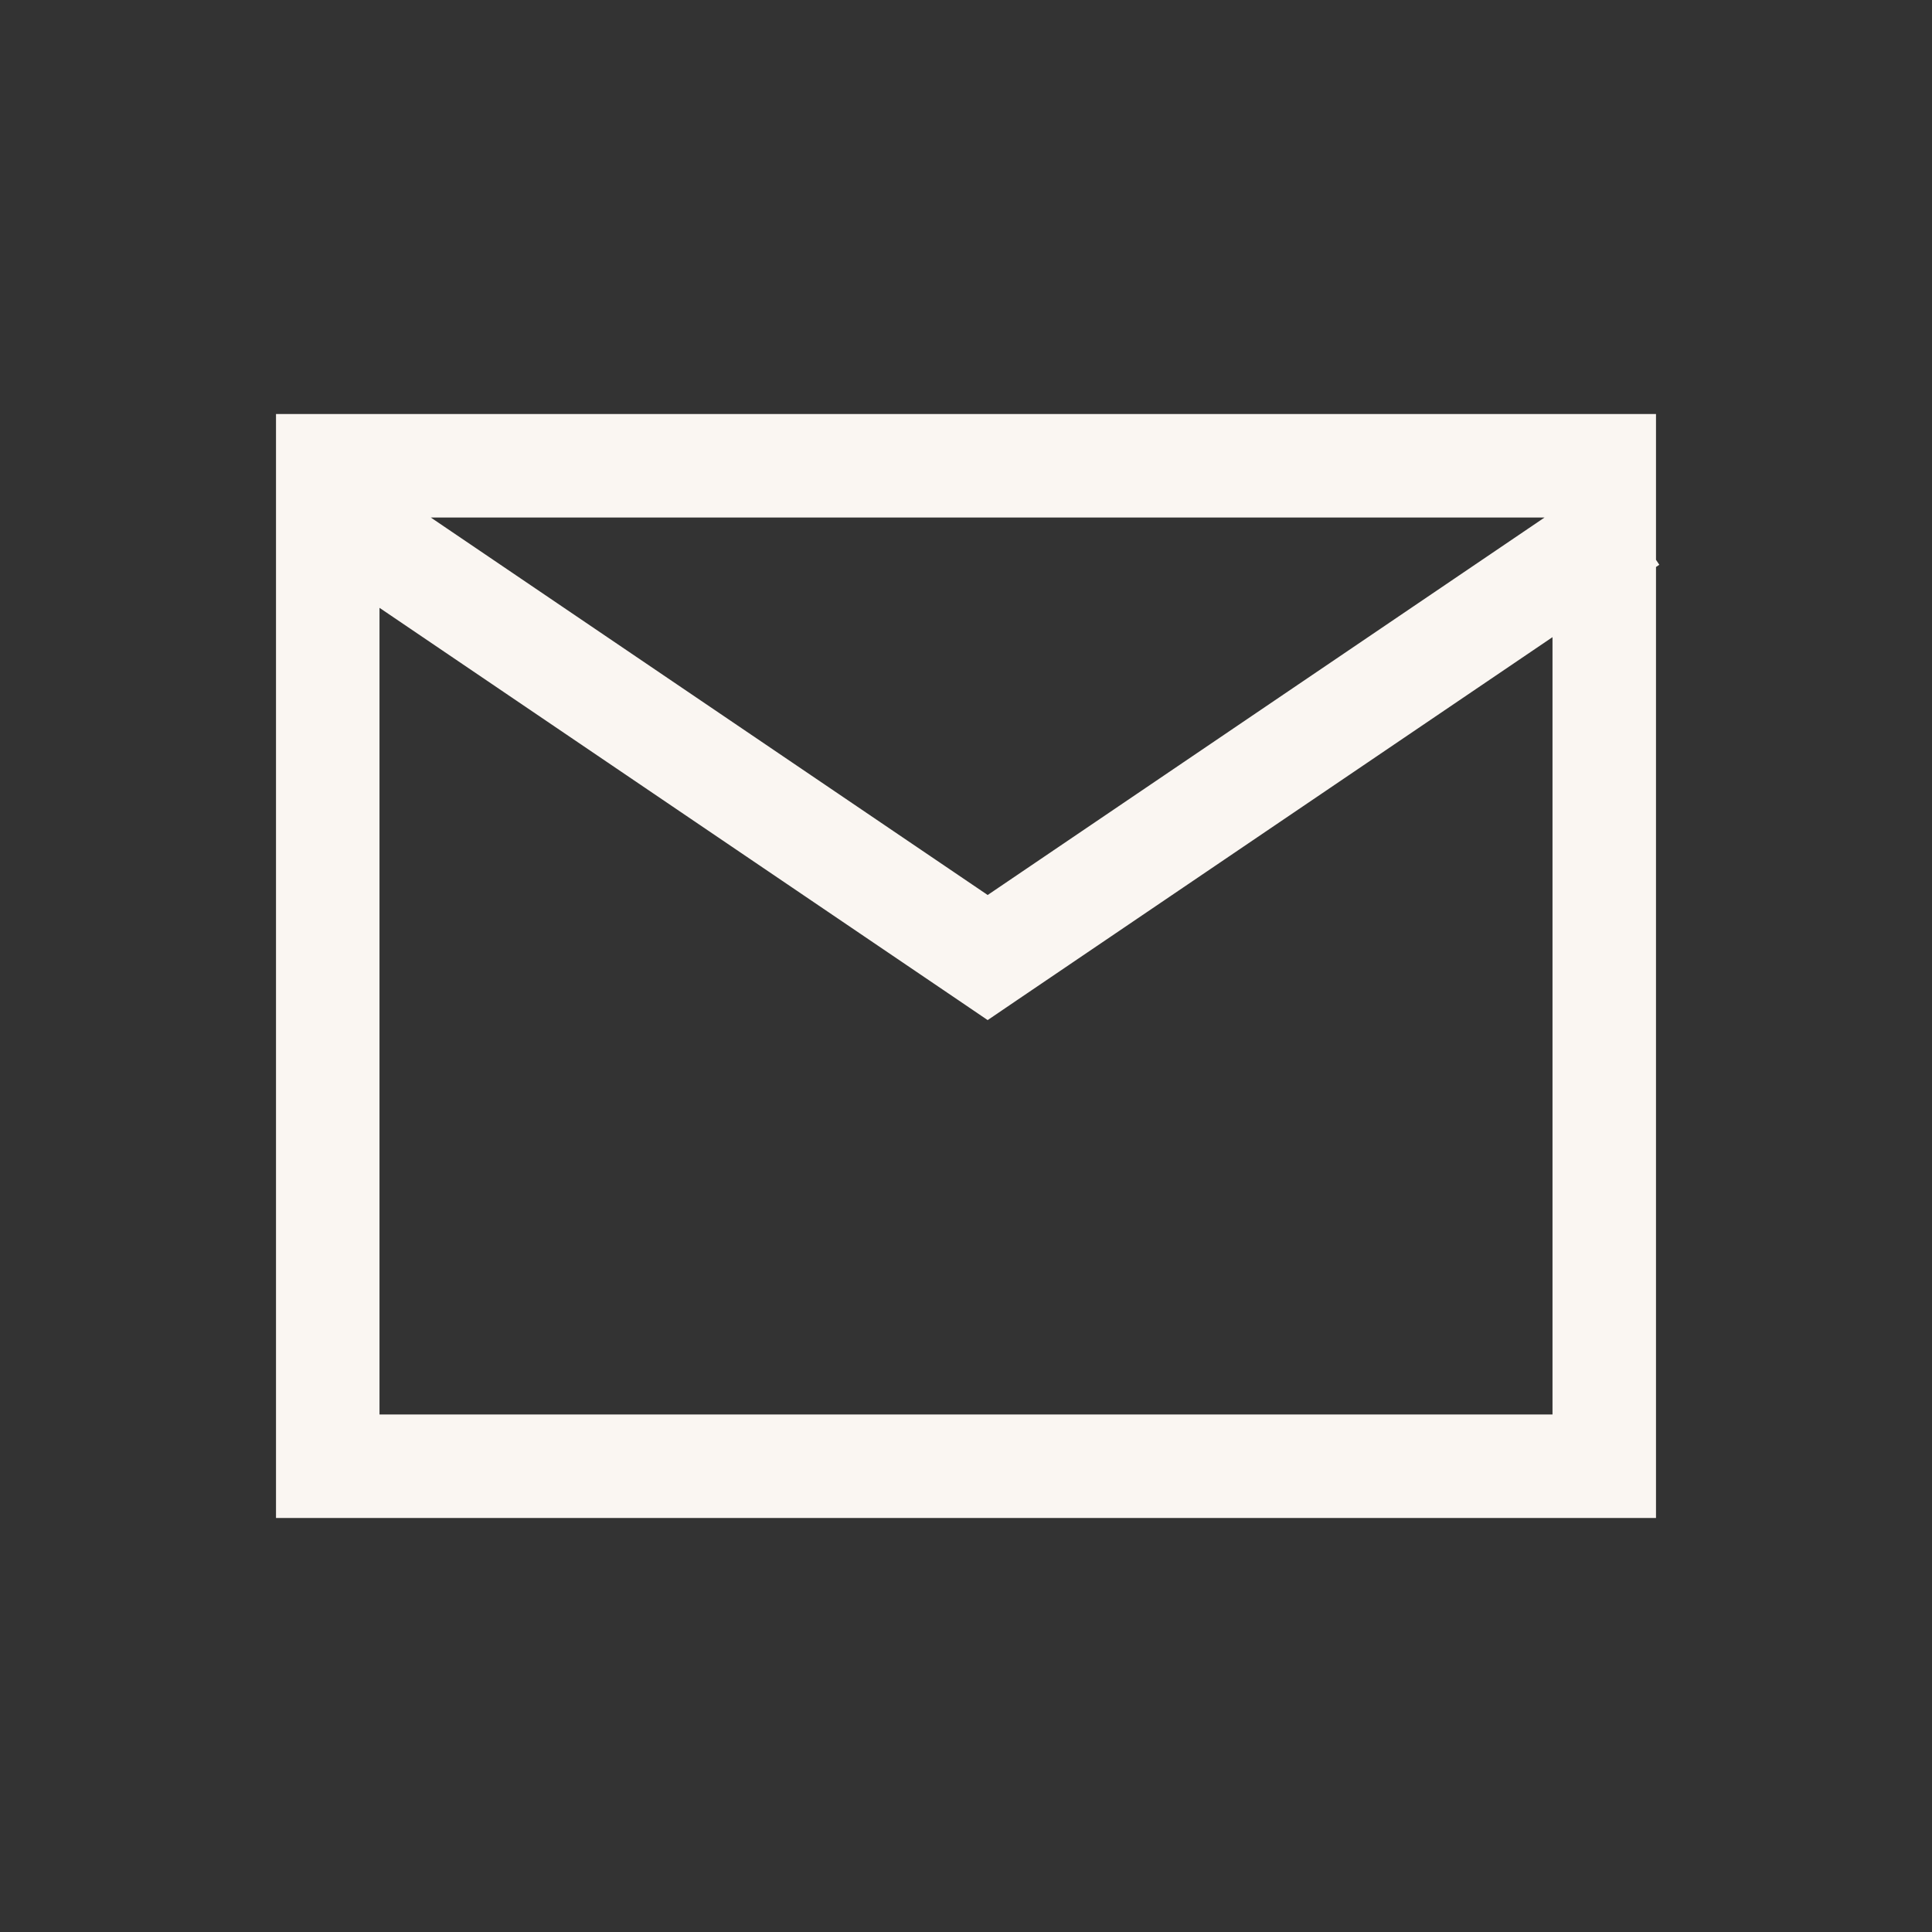 <svg width="28" height="28" viewBox="0 0 28 28" fill="none" xmlns="http://www.w3.org/2000/svg">
<rect x="0" y="0" width="28" height="28" fill="#333333" stroke="none"/>
<g id="mail">
<path id="Union" fill-rule="evenodd" clip-rule="evenodd" d="M22.5 9.234L14.735 14.498L14.314 14.784L13.893 14.498L5.5 8.809V20.5H22.5V9.234ZM6.243 7.5L14.314 12.971L22.385 7.5H6.243ZM4 6H5.5H22.5H24V7.5V8.113L24.048 8.185L24 8.217V20.5V22H22.5H5.5H4V20.5V7.5V6Z" fill="#FAF6F2"/>
</g>
</svg>
